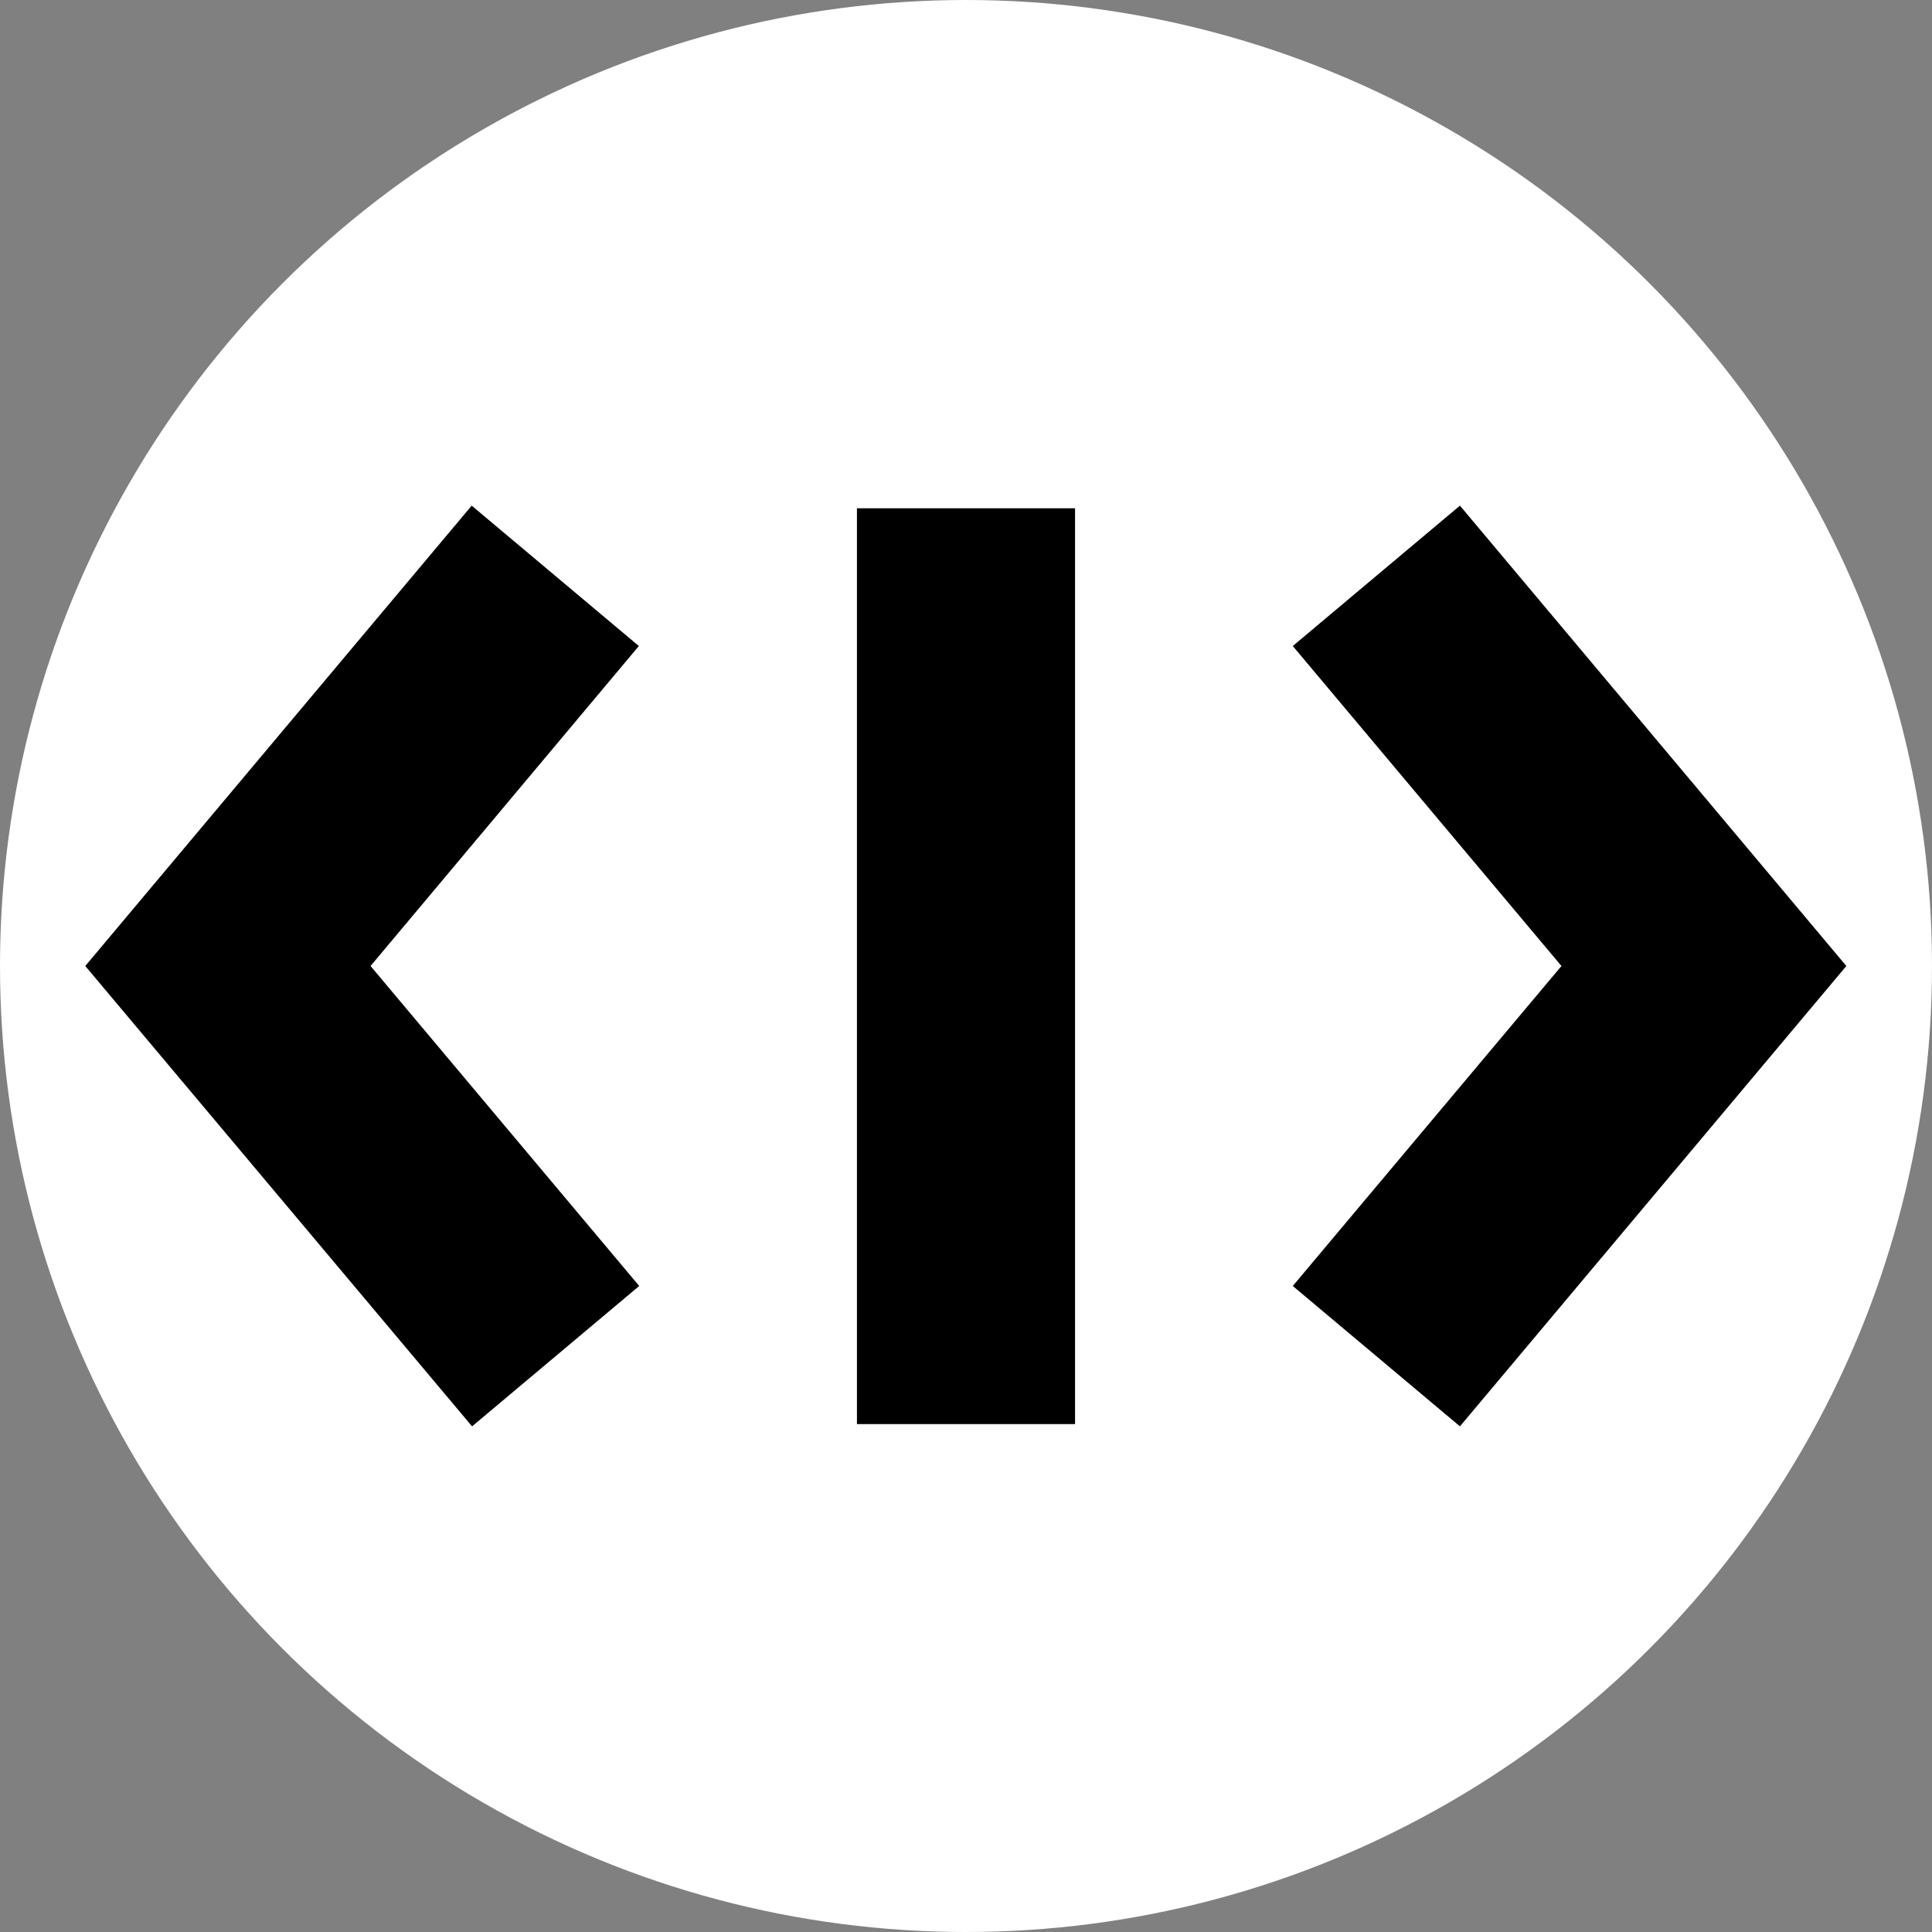 <?xml version="1.0" encoding="utf-8"?>
<!-- Generator: Adobe Illustrator 25.4.1, SVG Export Plug-In . SVG Version: 6.00 Build 0)  -->
<svg version="1.1" id="Capa_1" xmlns="http://www.w3.org/2000/svg" xmlns:xlink="http://www.w3.org/1999/xlink" x="0px" y="0px"
	 viewBox="0 0 512 512" style="enable-background:new 0 0 512 512;" xml:space="preserve">
<rect x="0" y="0" width="512" height="512" fill="#808080" stroke="none"/>
<style type="text/css">
	.st0{fill:#FFFFFF;}
</style>
<circle class="st0" cx="256" cy="256" r="256"/>
<g>
	<path d="M227.1,134.7h57.8v242.7h-57.8L227.1,134.7L227.1,134.7z"/>
	<path d="M125.1,378L22.6,256l102.4-122l44.3,37.2L98.2,256l71.2,84.8L125.1,378z"/>
	<path d="M386.9,378l-44.3-37.2l71.2-84.8l-71.2-84.8l44.3-37.2l102.4,122L386.9,378z"/>
</g>
</svg>
